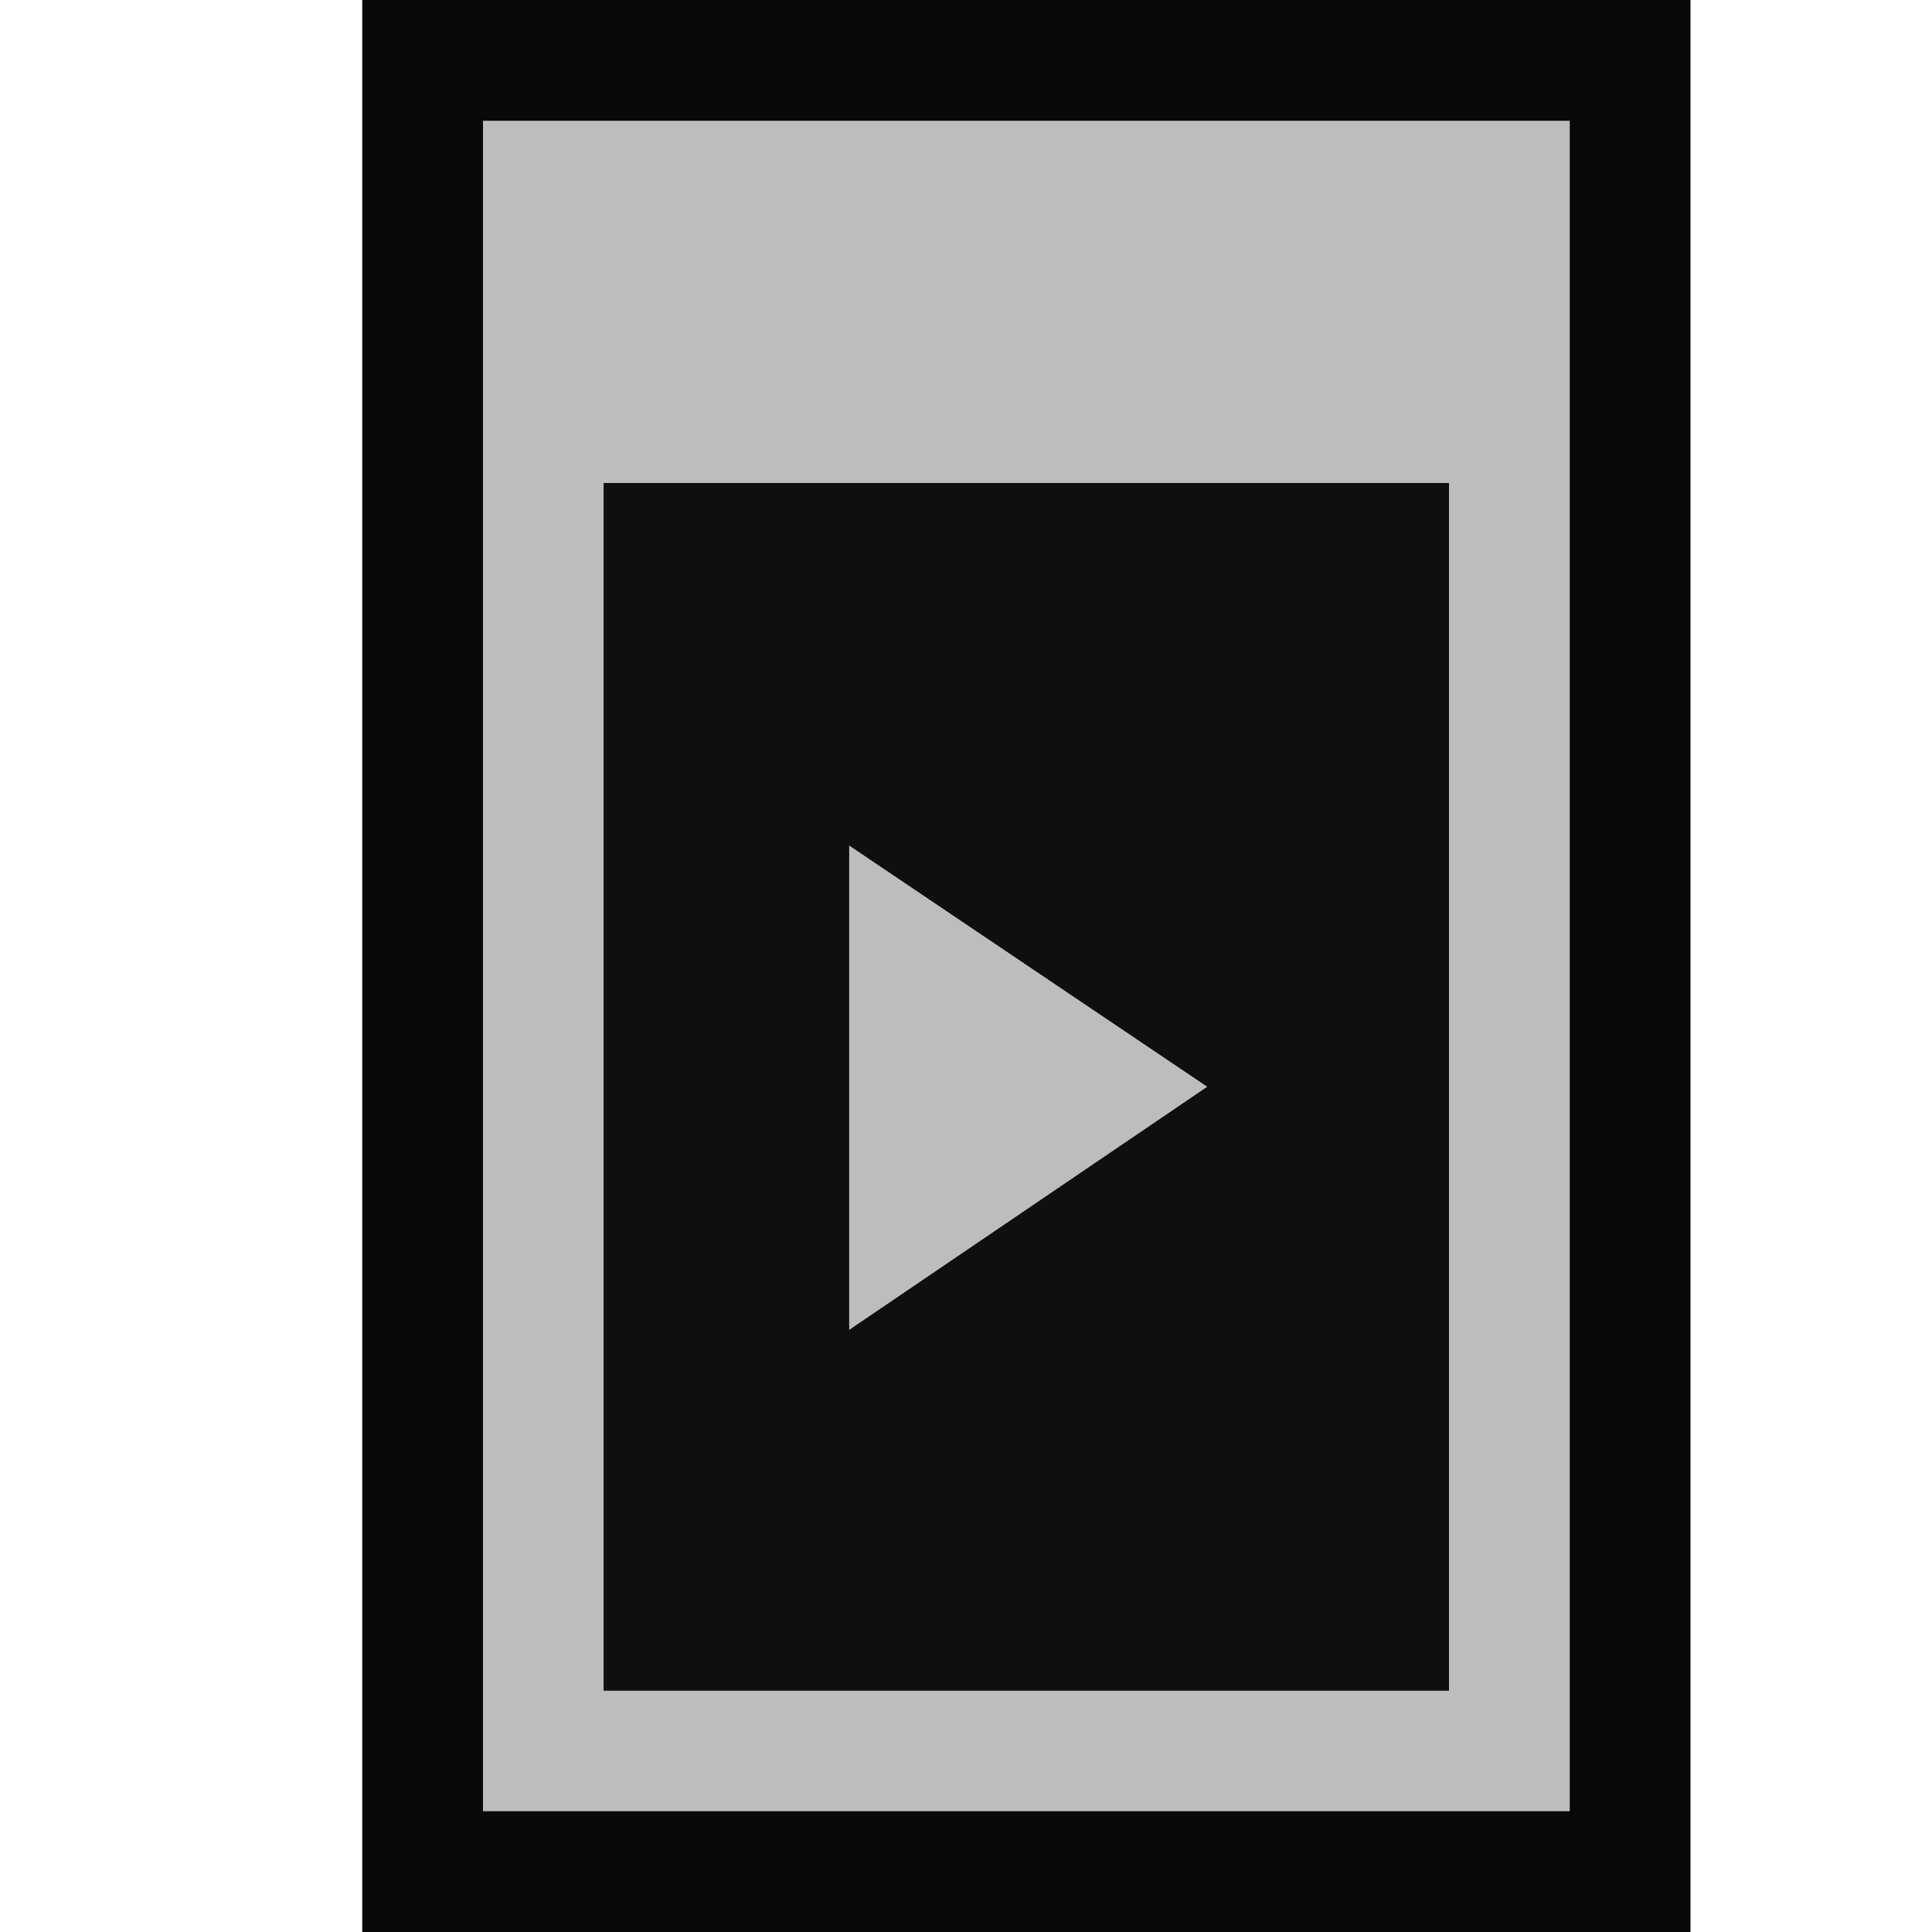 <svg xmlns="http://www.w3.org/2000/svg" viewBox="0 0 16 16"><style>.st0{opacity:0}.st0,.st1{fill:#090909}.st2{fill:#bdbdbd}.st3{fill:#0f0e10}</style><g id="outline"><path class="st0" d="M0 0h16v16H0z"/><path class="st1" d="M3 0h11v16H3V0z"/></g><path class="st2" d="M4 1v14h9V1H4zm8 13H5V4h7v10zM7.031 7L10 9l-2.969 2.016V7z" id="icon_x5F_bg"/><path class="st3" d="M5 4v10h7V4H5zm2.031 7.016V7L10 9l-2.969 2.016z" id="icon_x5F_fg"/></svg>